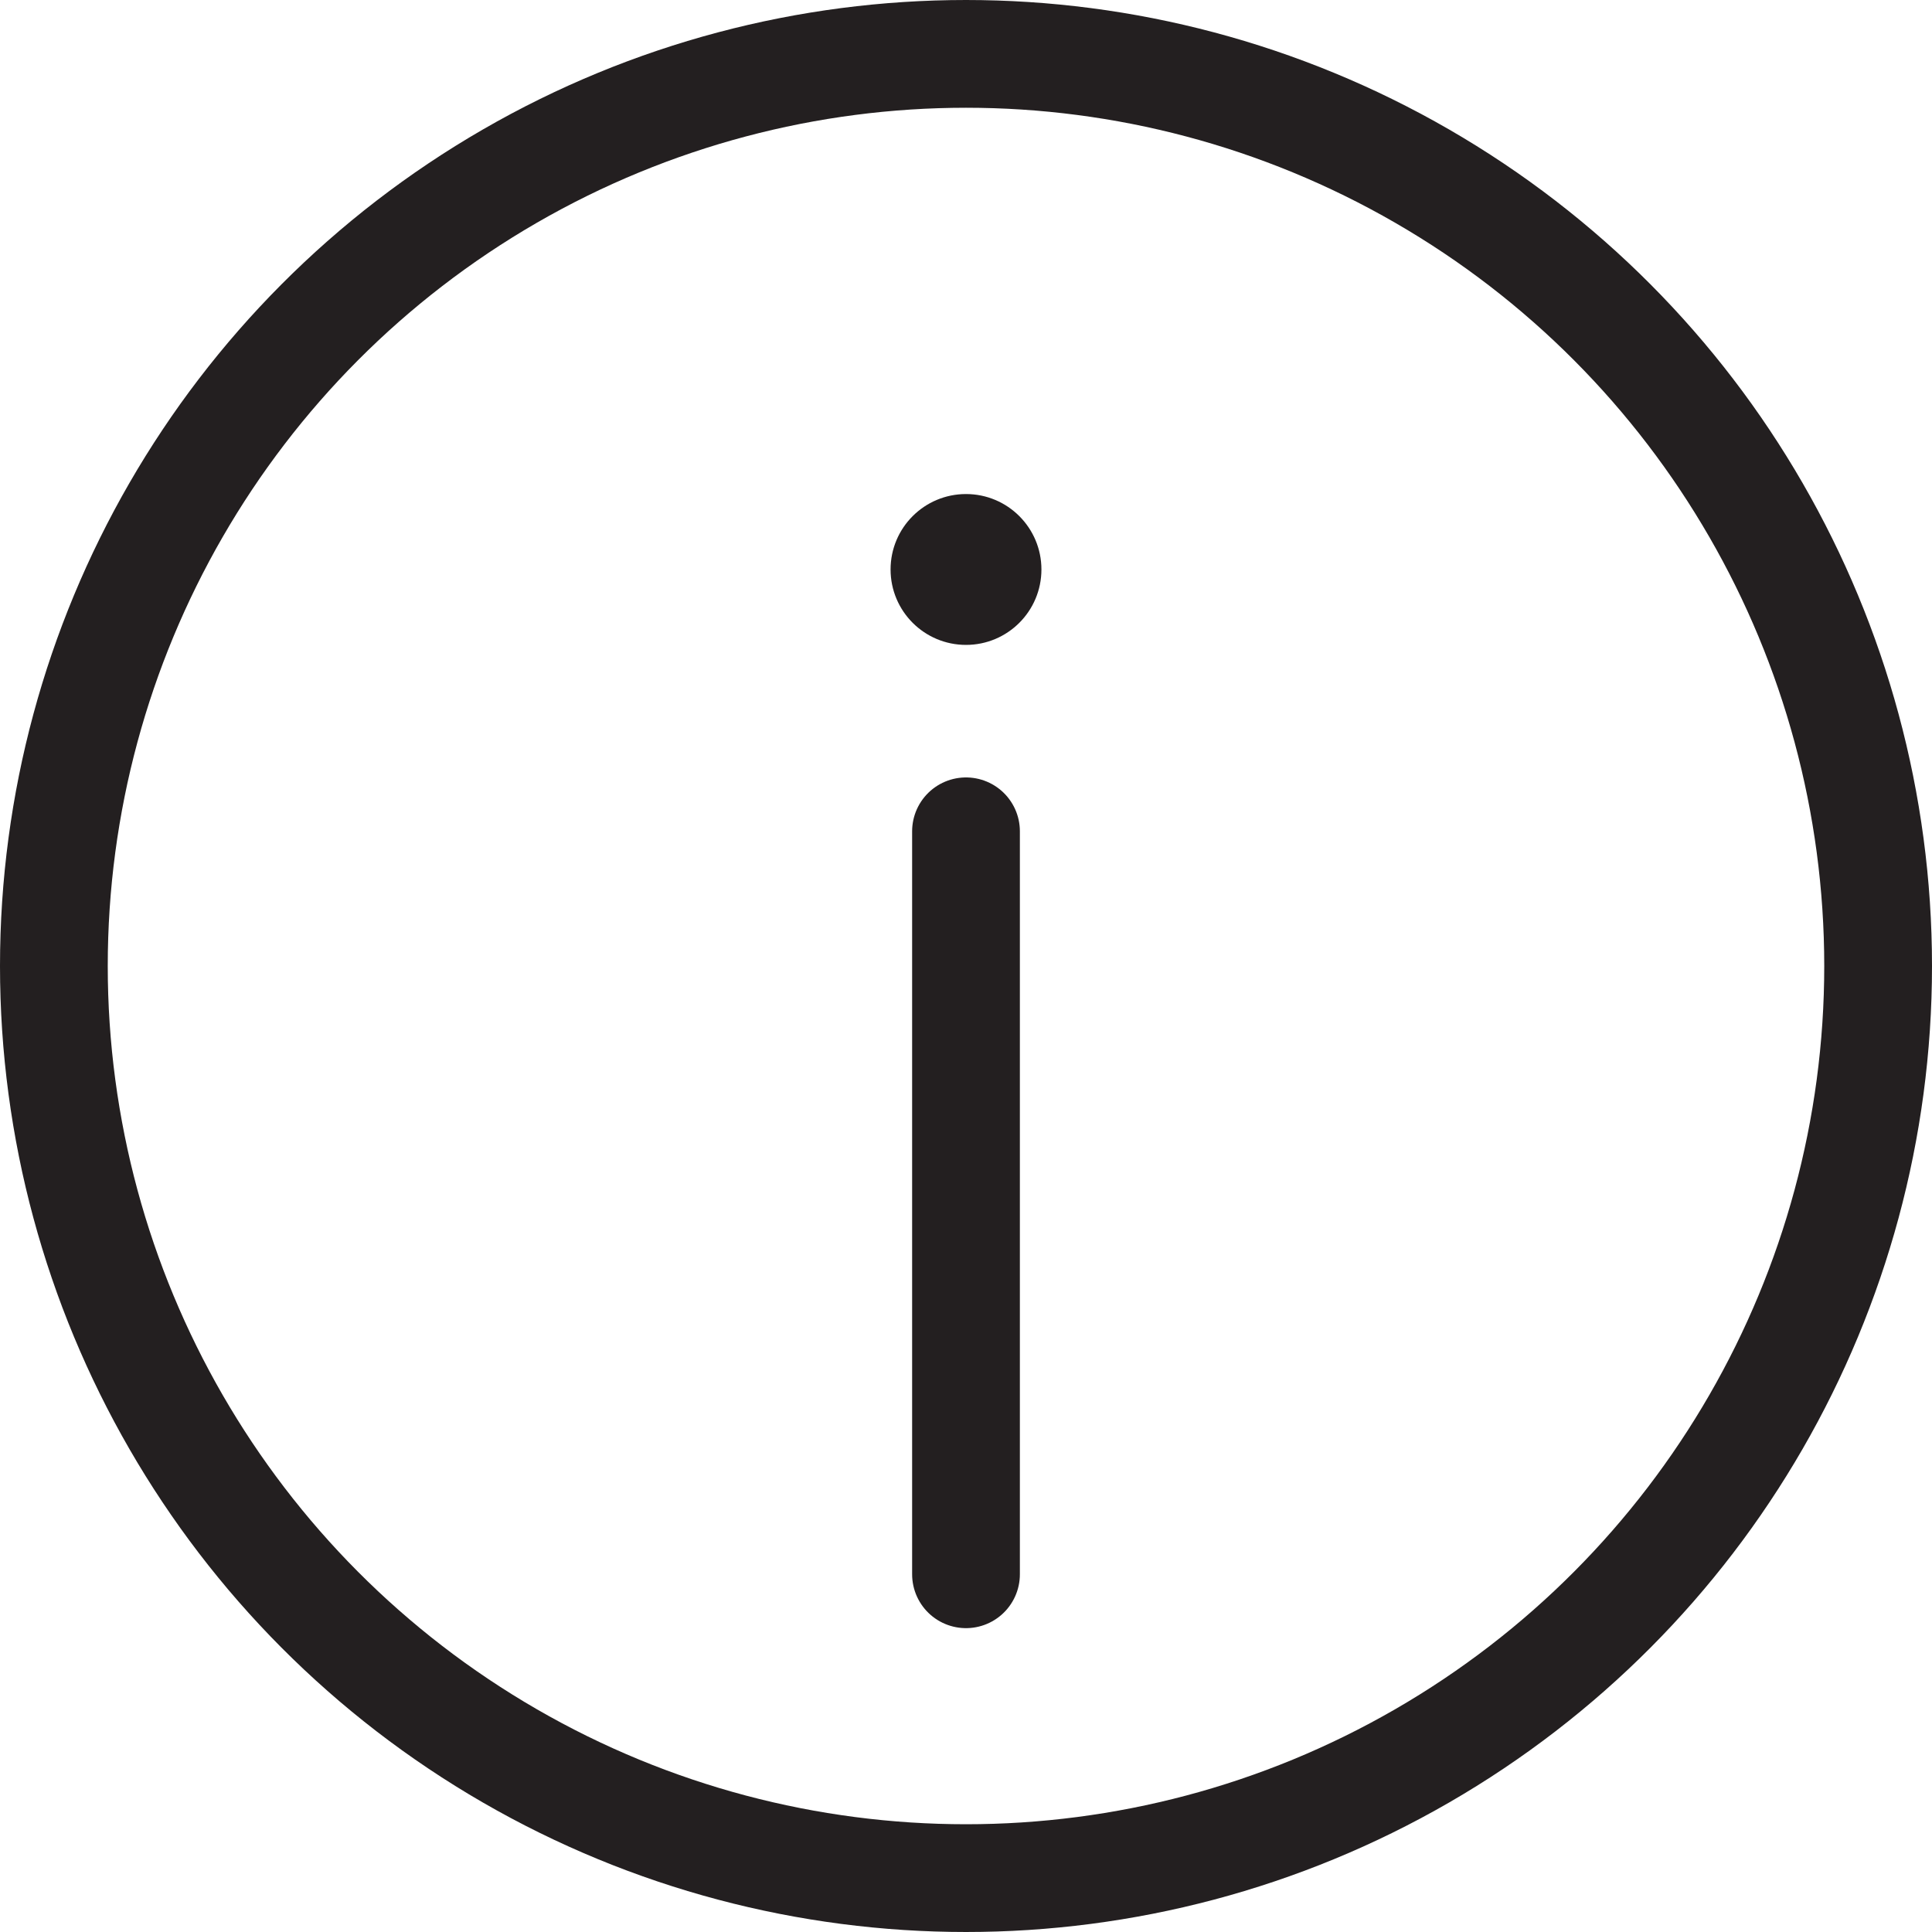 <?xml version="1.0" encoding="UTF-8"?>
<svg id="Layer_2" data-name="Layer 2" xmlns="http://www.w3.org/2000/svg" viewBox="0 0 35.86 35.86">
  <defs>
    <style>
      .cls-1 {
        fill: #231f20;
        stroke-width: 0px;
      }

      .cls-2 {
        fill: none;
        stroke: #231f20;
        stroke-linecap: round;
        stroke-miterlimit: 10;
        stroke-width: 2px;
      }
    </style>
  </defs>
  <g id="Layer_2-2" data-name="Layer 2">
    <g>
      <circle class="cls-2" cx="17.93" cy="17.93" r="16.93"/>
      <line class="cls-2" x1="17.93" y1="15.43" x2="17.93" y2="29.22"/>
      <circle class="cls-1" cx="17.93" cy="10.57" r="1.4"/>
    </g>
  </g>
</svg>